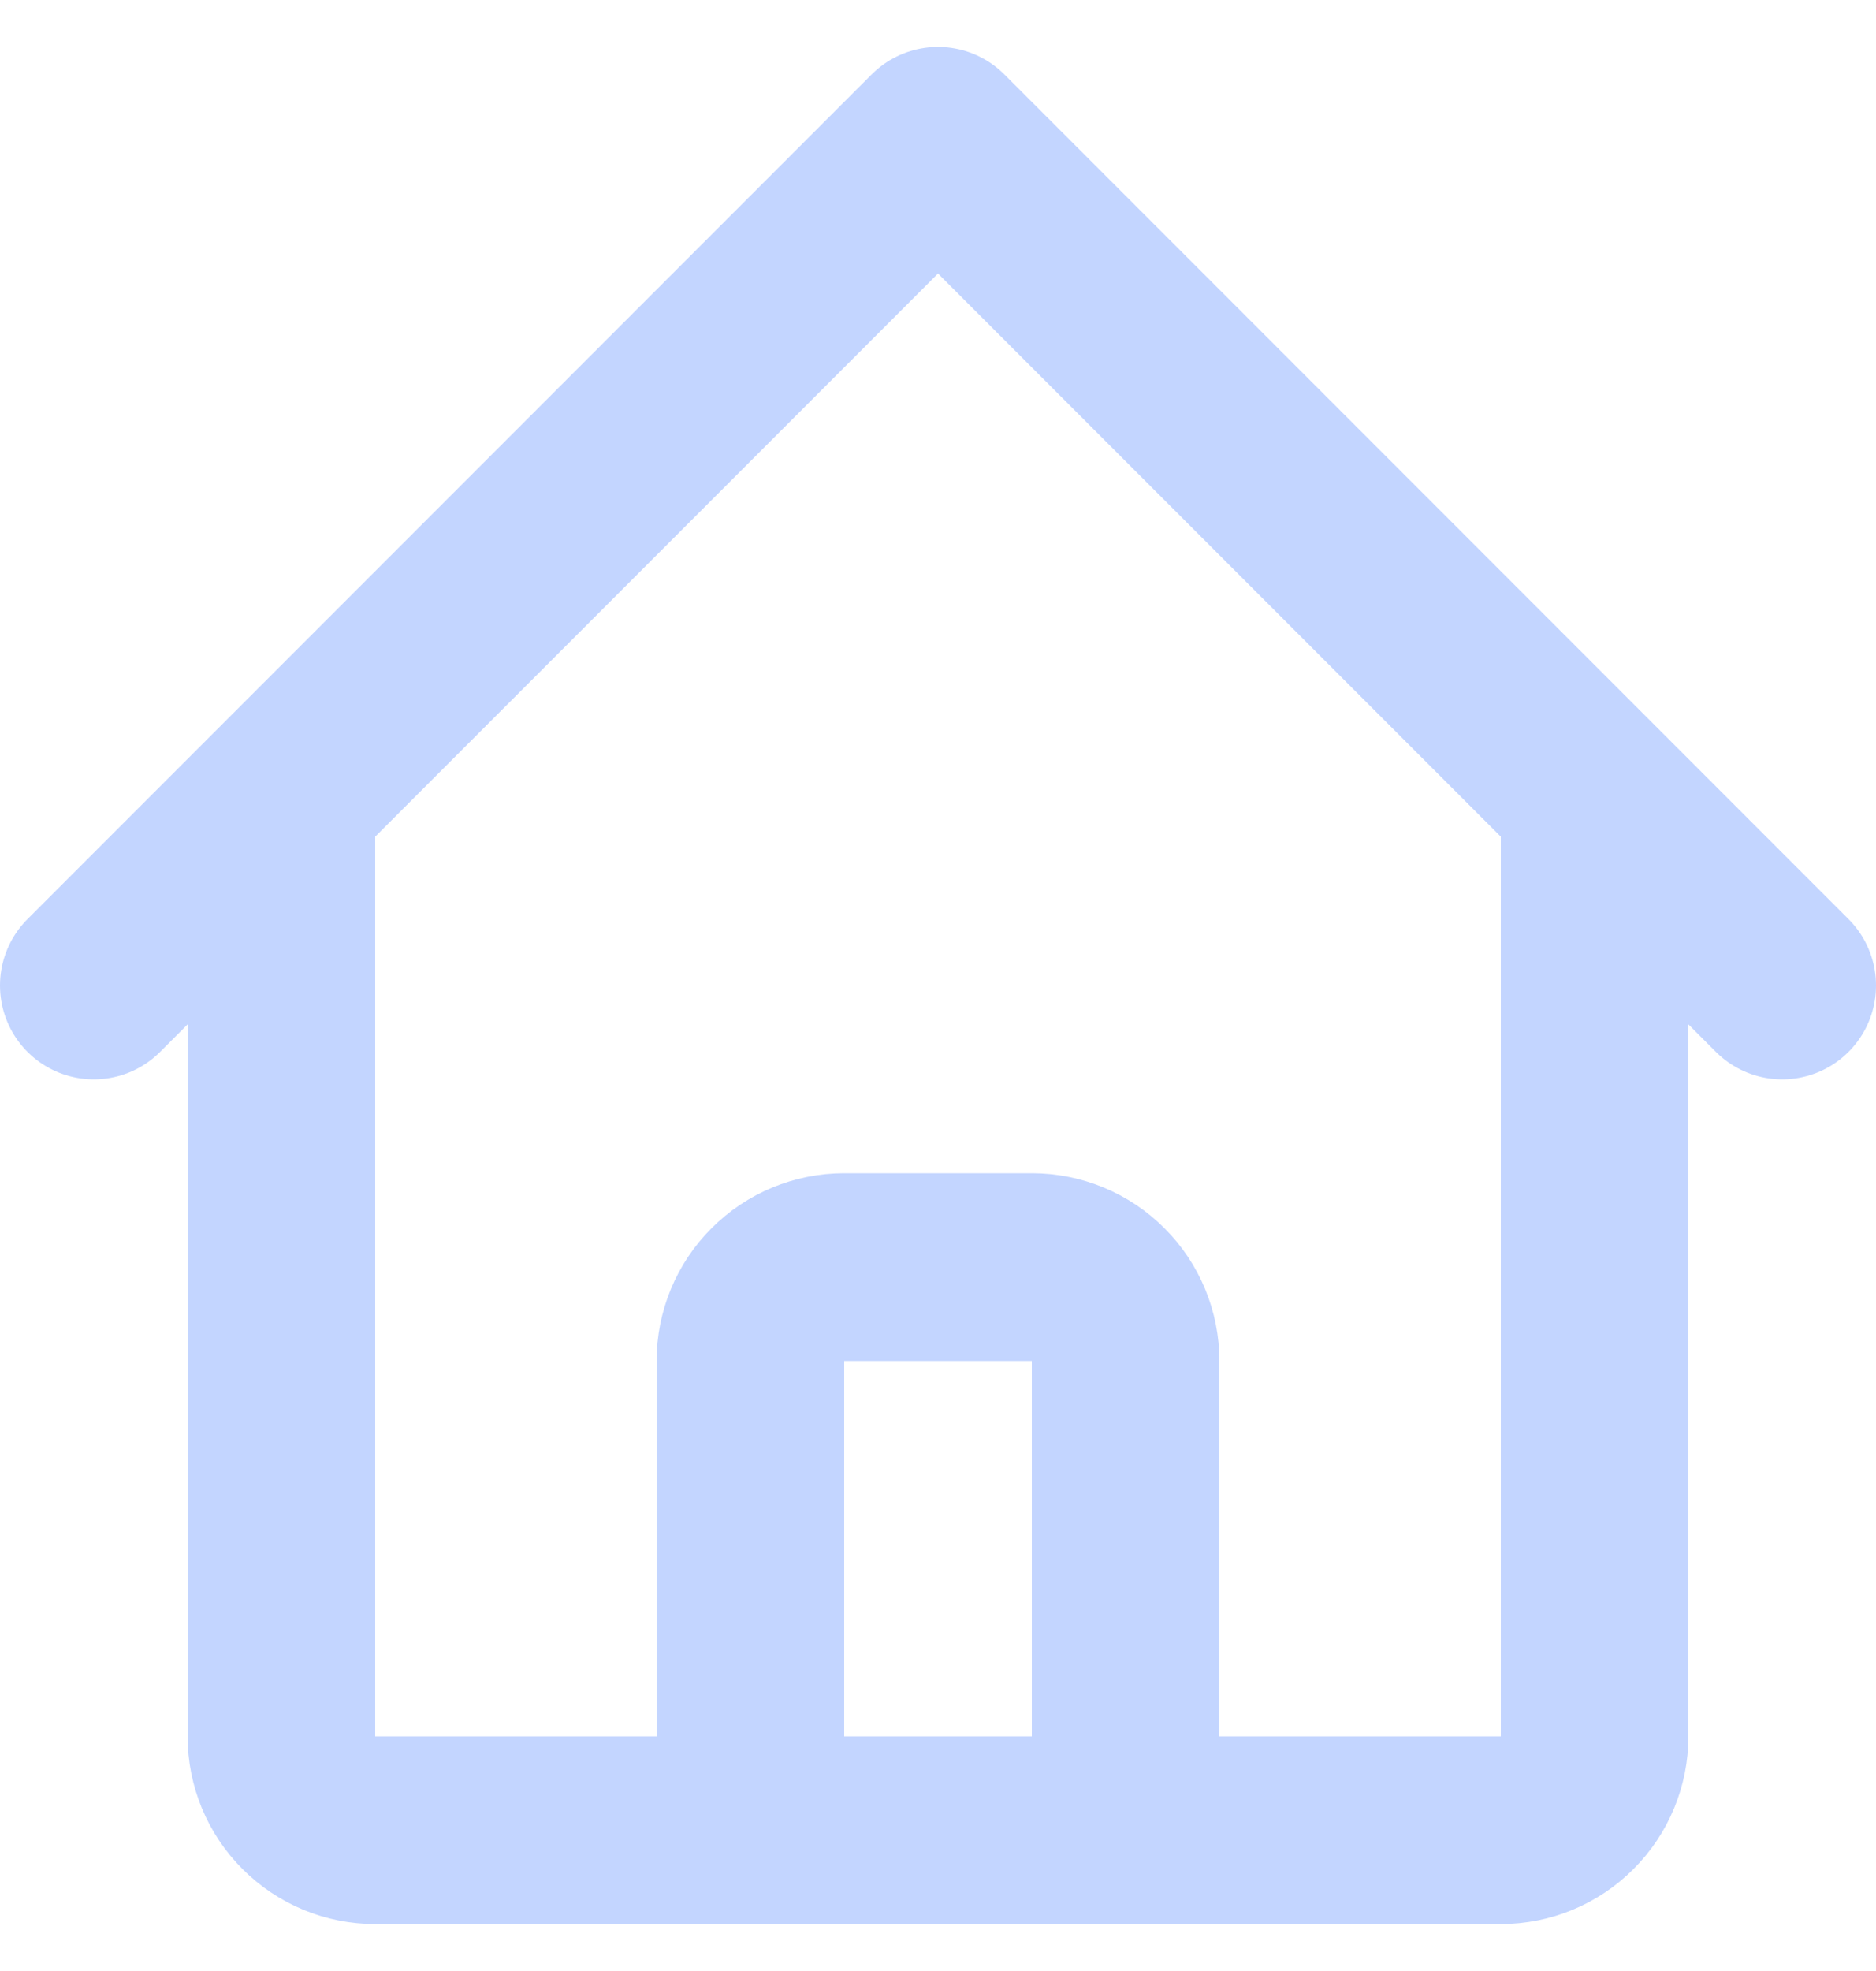 <svg width="20" height="21" viewBox="0 0 20 21" fill="none" xmlns="http://www.w3.org/2000/svg">
<path d="M1 10.5L3 8.5M3 8.5L10 1.5L17 8.5M3 8.5V18.5C3 18.765 3.105 19.02 3.293 19.207C3.48 19.395 3.735 19.5 4 19.5H7M17 8.5L19 10.5M17 8.5V18.5C17 18.765 16.895 19.02 16.707 19.207C16.52 19.395 16.265 19.5 16 19.5H13M7 19.5C7.265 19.5 7.52 19.395 7.707 19.207C7.895 19.02 8 18.765 8 18.5V14.5C8 14.235 8.105 13.98 8.293 13.793C8.48 13.605 8.735 13.5 9 13.5H11C11.265 13.5 11.52 13.605 11.707 13.793C11.895 13.98 12 14.235 12 14.5V18.5C12 18.765 12.105 19.02 12.293 19.207C12.48 19.395 12.735 19.5 13 19.5M7 19.5H13" stroke="#C3D5FF" stroke-width="2" stroke-linecap="round" stroke-linejoin="round"/>
</svg>
